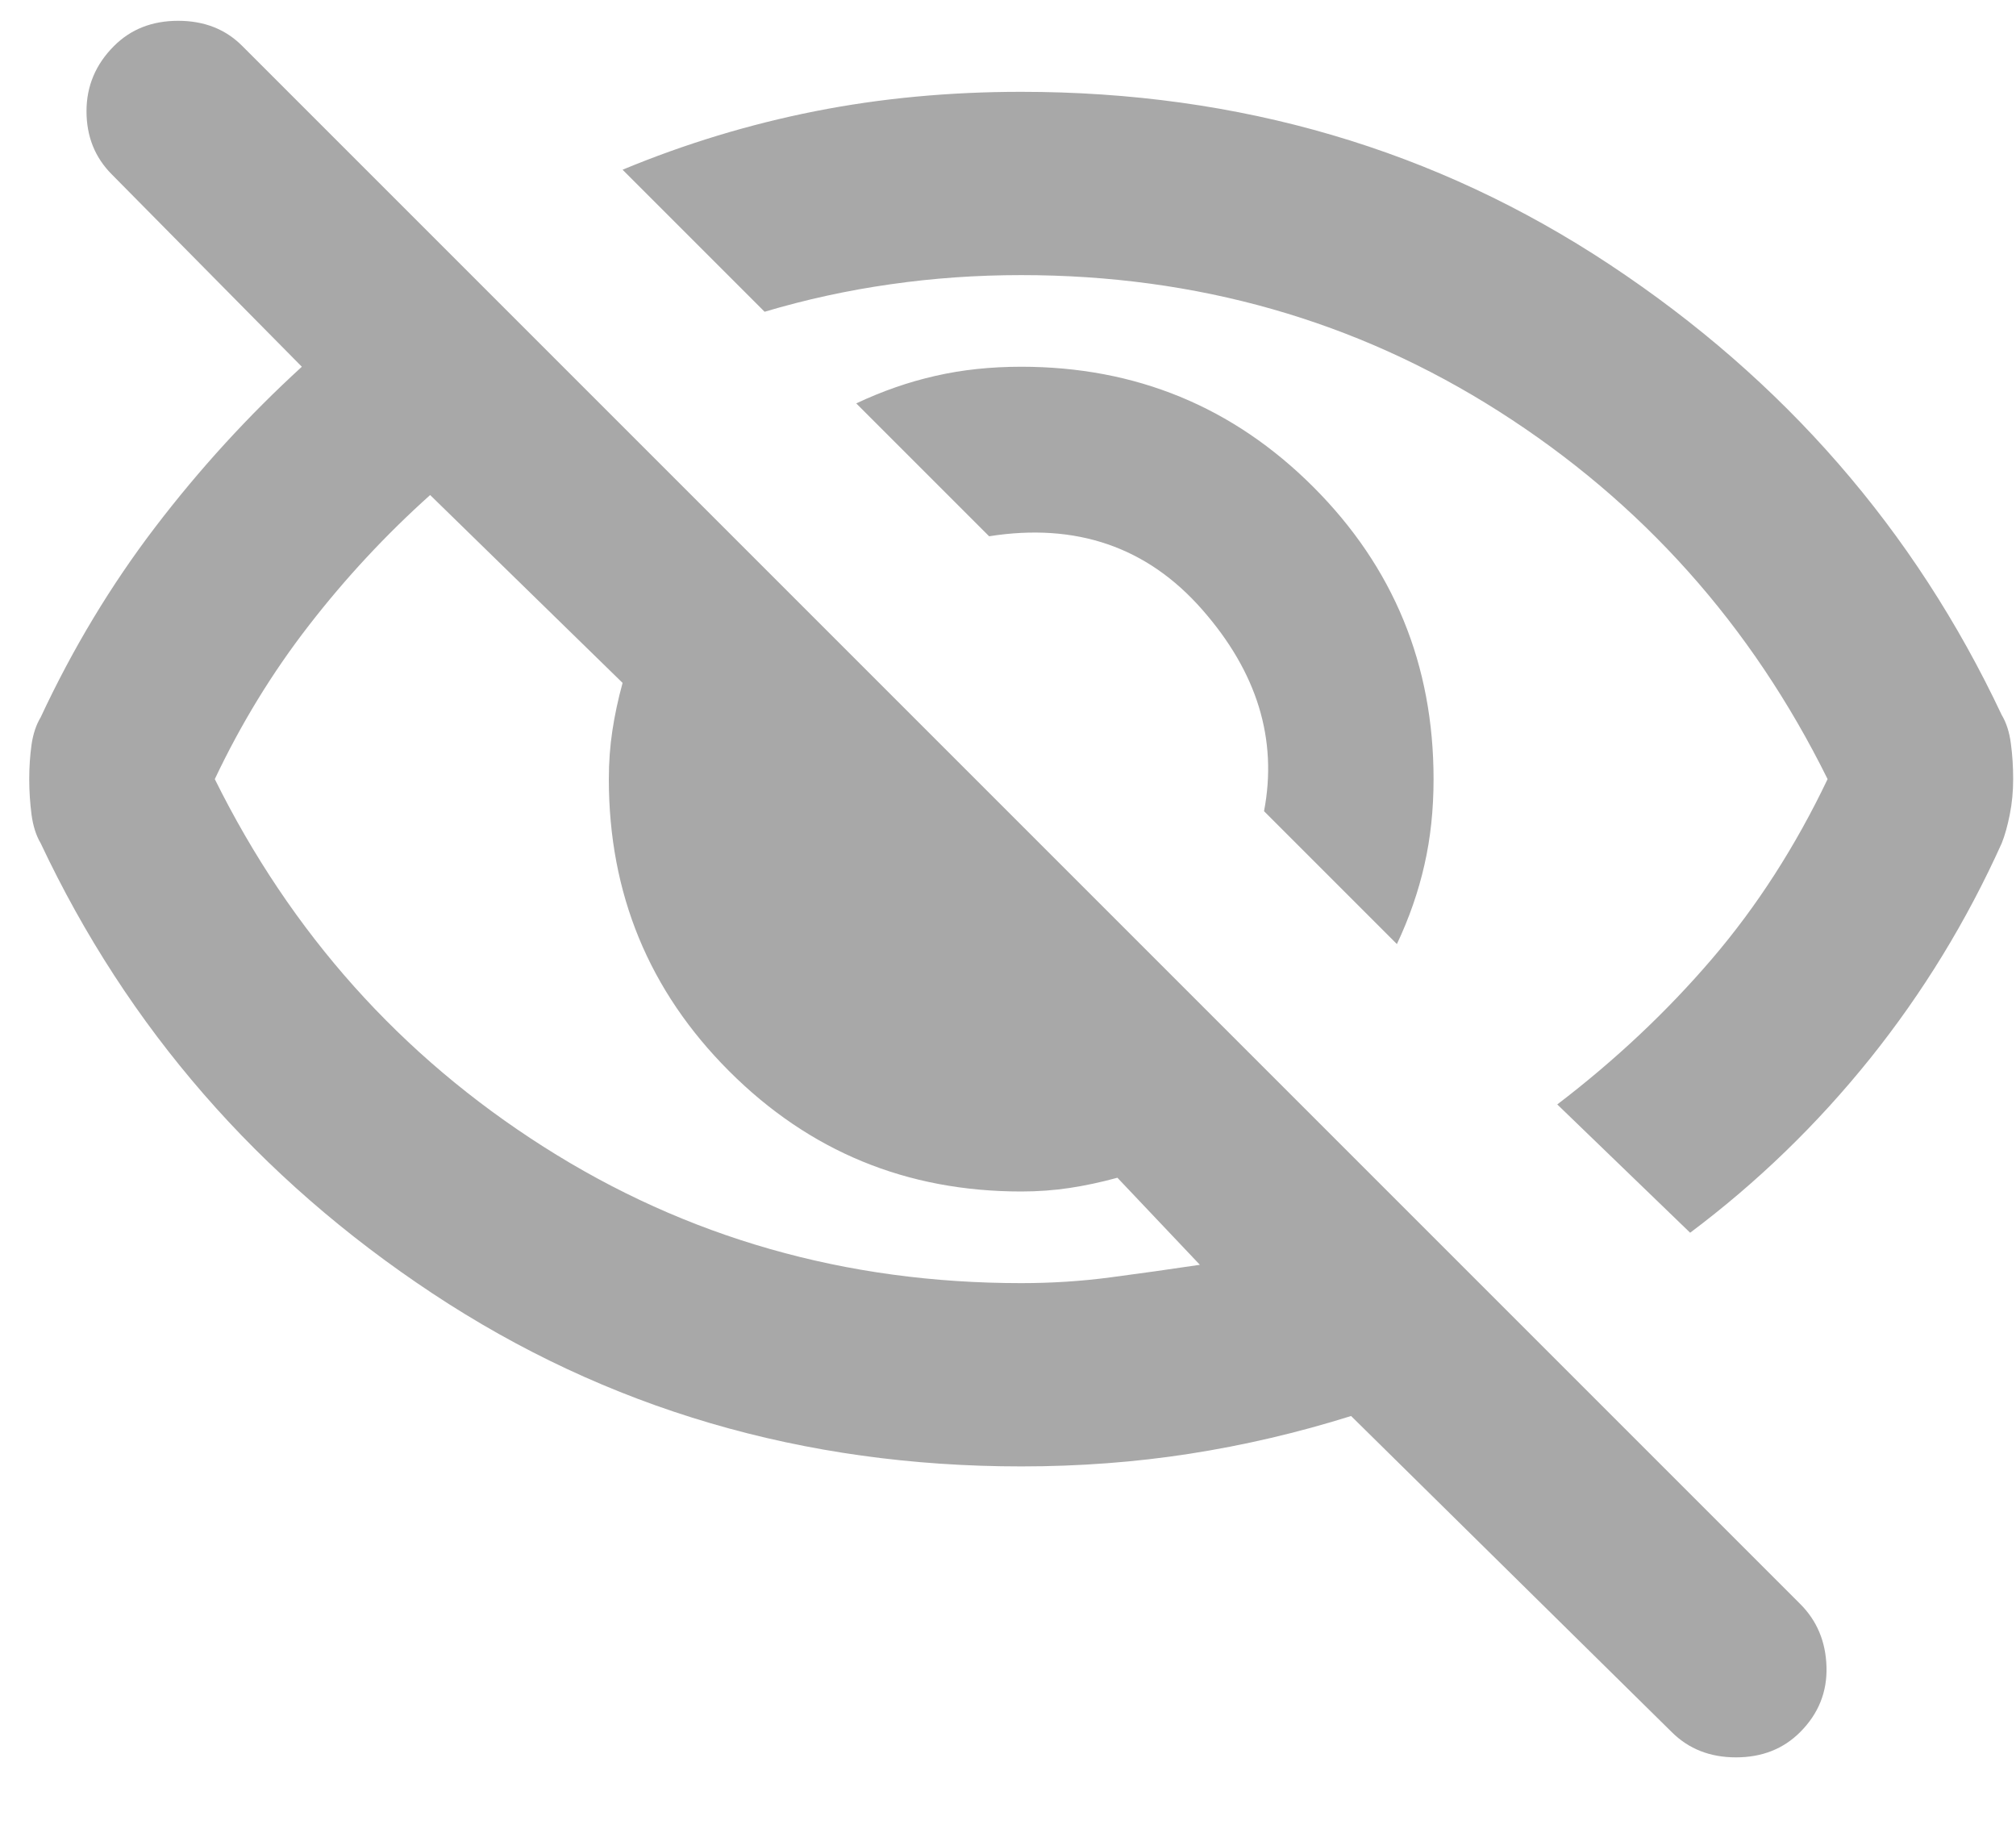 <svg width="22" height="20" viewBox="0 0 22 20" fill="none" xmlns="http://www.w3.org/2000/svg">
<path d="M15.244 10.302L13.794 8.852C13.944 8.068 13.719 7.335 13.119 6.652C12.519 5.968 11.744 5.702 10.794 5.852L9.344 4.402C9.628 4.268 9.915 4.168 10.207 4.102C10.498 4.035 10.811 4.002 11.144 4.002C12.394 4.002 13.457 4.439 14.332 5.314C15.207 6.189 15.644 7.252 15.644 8.502C15.644 8.835 15.611 9.147 15.544 9.439C15.478 9.731 15.378 10.018 15.244 10.302ZM18.444 13.452L16.994 12.052C17.628 11.568 18.19 11.039 18.682 10.464C19.174 9.889 19.594 9.235 19.944 8.502C19.111 6.818 17.915 5.481 16.357 4.489C14.799 3.497 13.061 3.002 11.144 3.002C10.661 3.002 10.186 3.035 9.719 3.102C9.253 3.168 8.794 3.268 8.344 3.402L6.794 1.852C7.478 1.568 8.178 1.356 8.894 1.214C9.611 1.072 10.361 1.002 11.144 1.002C13.528 1.002 15.669 1.631 17.569 2.889C19.469 4.147 20.894 5.785 21.844 7.802C21.894 7.885 21.928 7.989 21.944 8.114C21.961 8.239 21.969 8.368 21.969 8.502C21.969 8.635 21.957 8.764 21.932 8.889C21.907 9.014 21.878 9.118 21.844 9.202C21.461 10.052 20.982 10.835 20.407 11.552C19.832 12.268 19.178 12.902 18.444 13.452ZM18.244 18.902L14.744 15.452C14.161 15.635 13.573 15.772 12.982 15.864C12.39 15.956 11.778 16.002 11.144 16.002C8.761 16.002 6.619 15.372 4.719 14.114C2.819 12.856 1.394 11.218 0.444 9.202C0.394 9.118 0.361 9.014 0.344 8.889C0.328 8.764 0.319 8.635 0.319 8.502C0.319 8.368 0.328 8.243 0.344 8.127C0.361 8.01 0.394 7.91 0.444 7.827C0.794 7.077 1.211 6.385 1.694 5.752C2.178 5.118 2.711 4.535 3.294 4.002L1.219 1.902C1.036 1.718 0.944 1.489 0.944 1.214C0.944 0.939 1.044 0.702 1.244 0.502C1.428 0.318 1.661 0.227 1.944 0.227C2.228 0.227 2.461 0.318 2.644 0.502L19.644 17.502C19.828 17.685 19.924 17.914 19.932 18.189C19.94 18.464 19.844 18.702 19.644 18.902C19.461 19.085 19.228 19.177 18.944 19.177C18.661 19.177 18.428 19.085 18.244 18.902ZM4.694 5.402C4.211 5.835 3.769 6.31 3.369 6.827C2.969 7.343 2.628 7.902 2.344 8.502C3.178 10.185 4.373 11.522 5.932 12.514C7.49 13.506 9.228 14.002 11.144 14.002C11.478 14.002 11.803 13.981 12.119 13.939C12.436 13.897 12.761 13.852 13.094 13.802L12.194 12.852C12.011 12.902 11.836 12.939 11.669 12.964C11.503 12.989 11.328 13.002 11.144 13.002C9.894 13.002 8.832 12.564 7.957 11.689C7.082 10.814 6.644 9.752 6.644 8.502C6.644 8.318 6.657 8.143 6.682 7.977C6.707 7.81 6.744 7.635 6.794 7.452L4.694 5.402Z" fill="#A8A8A8"/>
</svg>
